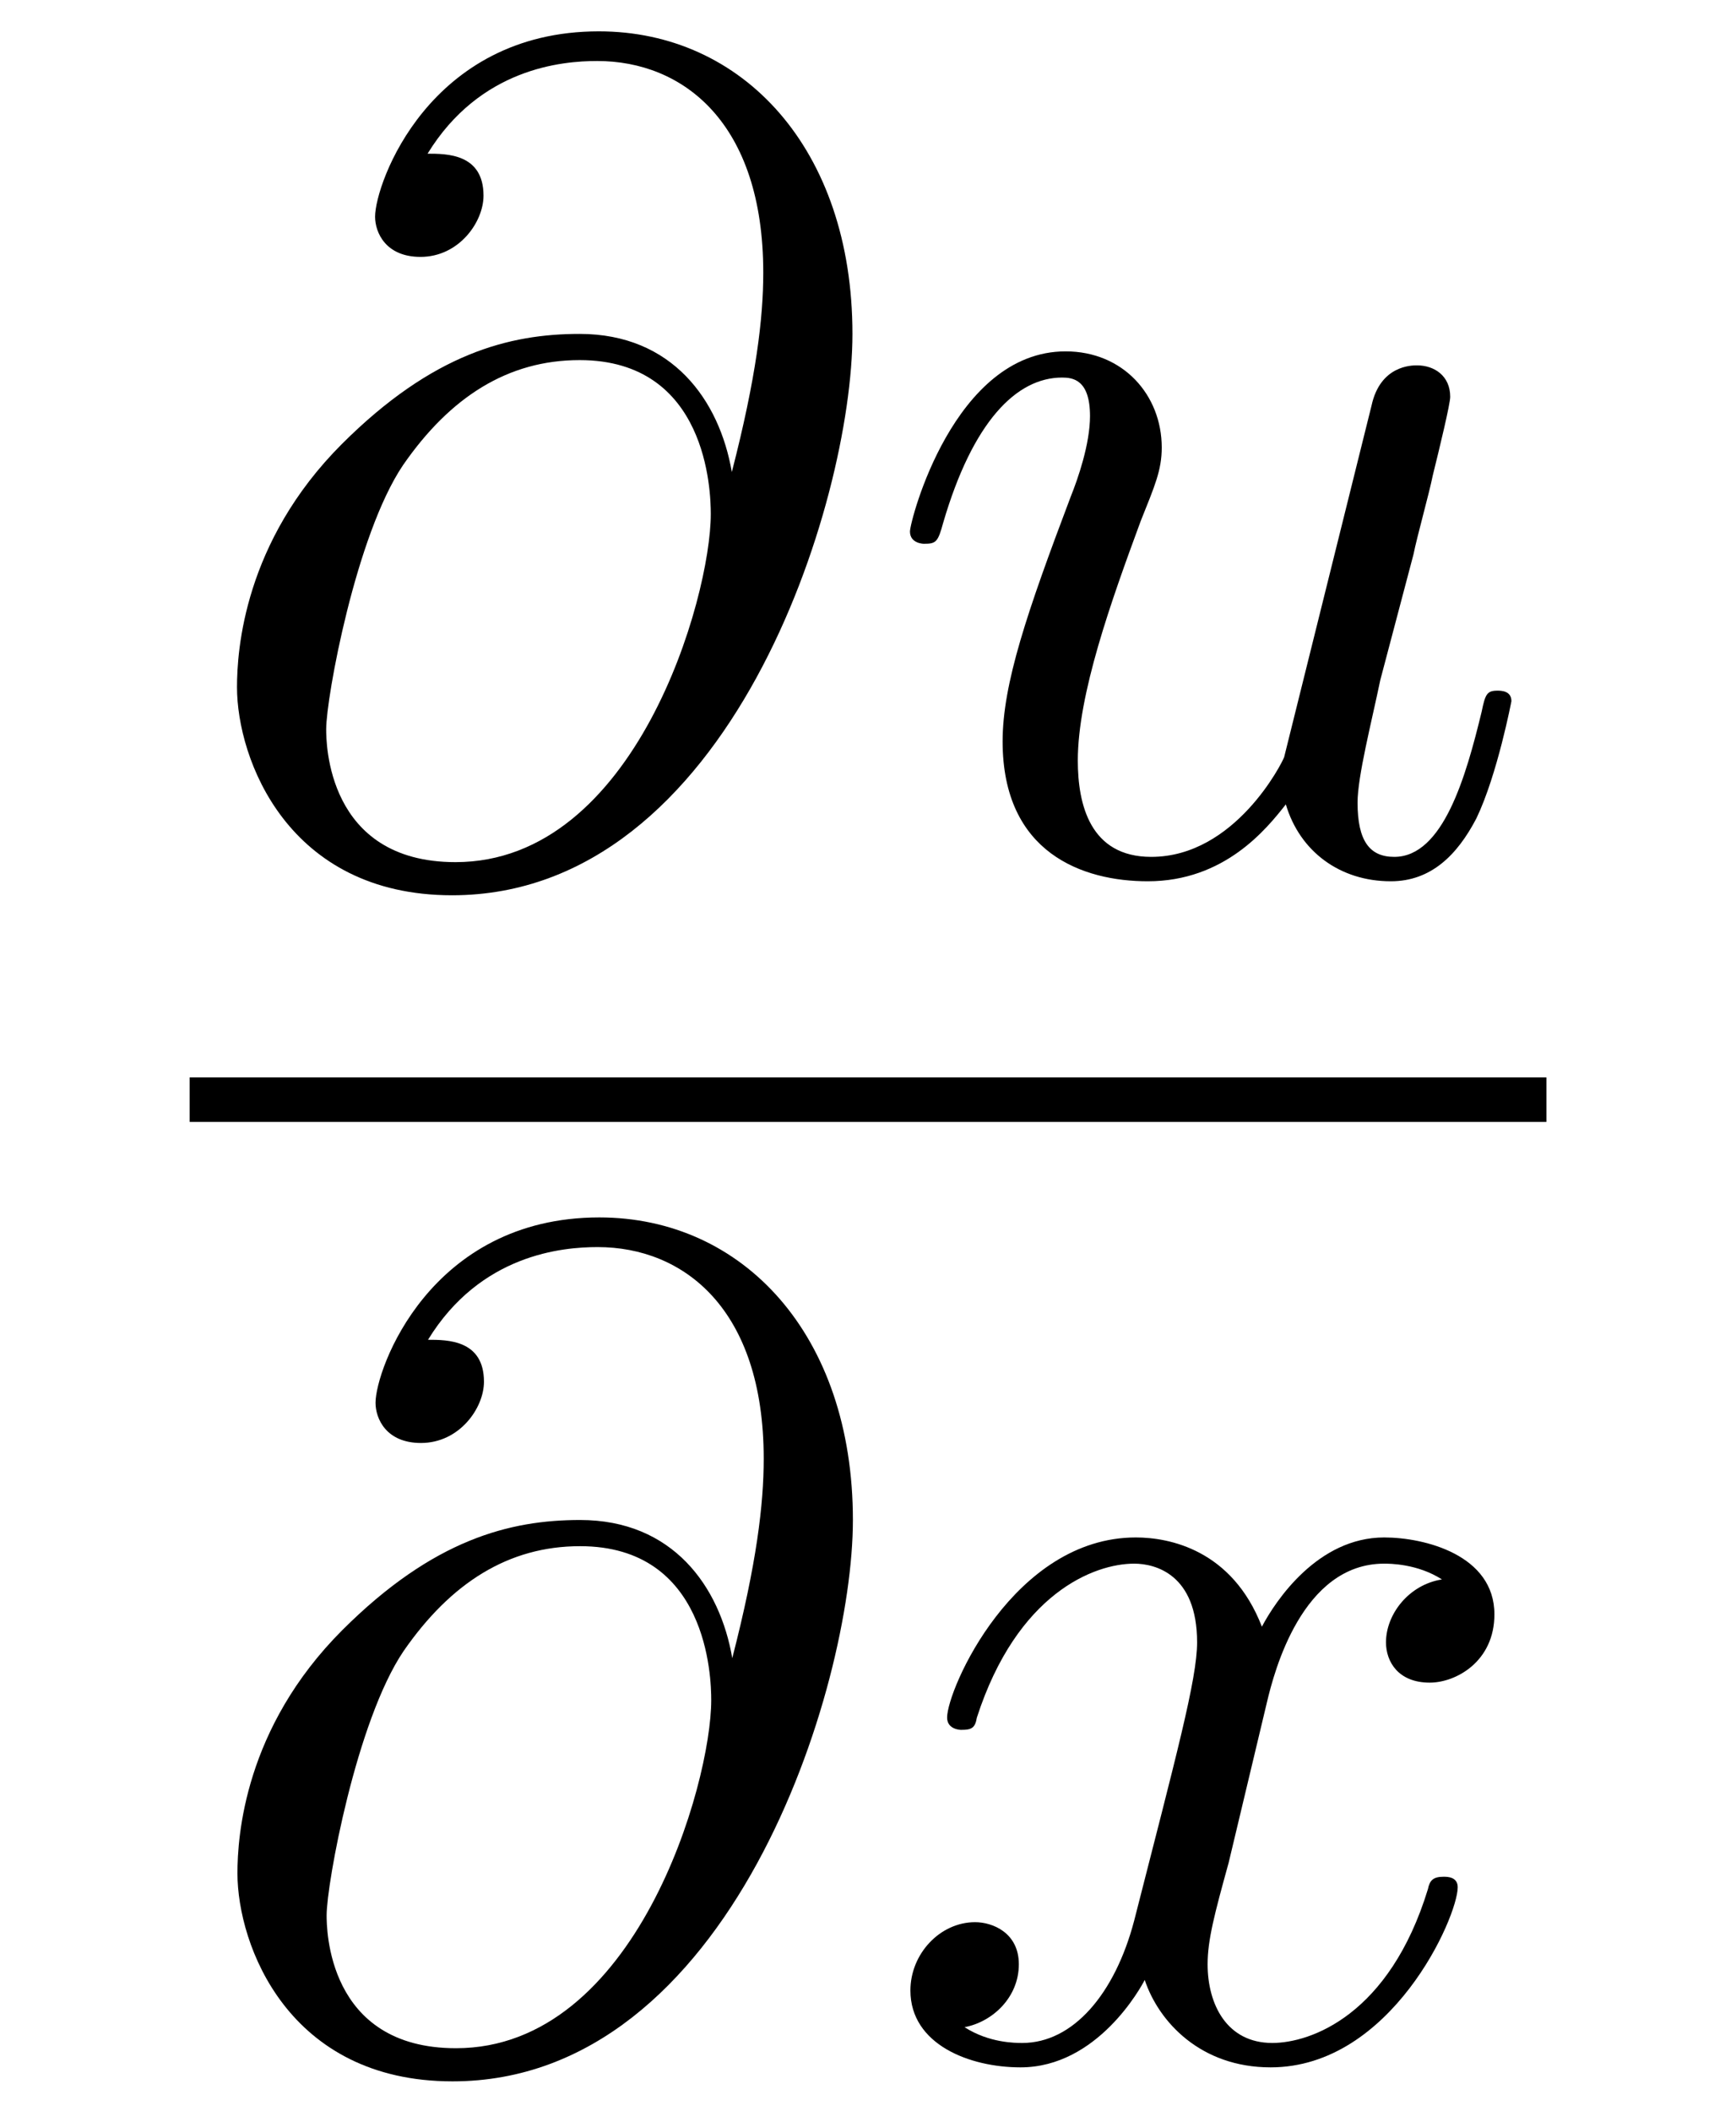 <?xml version="1.0" encoding="UTF-8"?>
<svg xmlns="http://www.w3.org/2000/svg" xmlns:xlink="http://www.w3.org/1999/xlink" viewBox="0 0 15.514 18.86" version="1.2">
<defs>
<g>
<symbol overflow="visible" id="glyph0-0">
<path style="stroke:none;" d=""/>
</symbol>
<symbol overflow="visible" id="glyph0-1">
<path style="stroke:none;" d="M 5.922 -4.781 C 5.922 -6.438 4.938 -7.484 3.656 -7.484 C 2.141 -7.484 1.656 -6.125 1.656 -5.828 C 1.656 -5.688 1.75 -5.469 2.062 -5.469 C 2.406 -5.469 2.625 -5.781 2.625 -6.016 C 2.625 -6.391 2.297 -6.391 2.125 -6.391 C 2.594 -7.156 3.328 -7.219 3.641 -7.219 C 4.406 -7.219 5.125 -6.672 5.125 -5.328 C 5.125 -4.922 5.062 -4.391 4.844 -3.547 C 4.734 -4.188 4.312 -4.781 3.484 -4.781 C 2.859 -4.781 2.172 -4.609 1.359 -3.797 C 0.484 -2.922 0.422 -1.953 0.422 -1.625 C 0.422 -0.984 0.875 0.234 2.344 0.234 C 4.828 0.234 5.922 -3.281 5.922 -4.781 Z M 4.656 -3.172 C 4.656 -2.422 3.984 -0.062 2.375 -0.062 C 1.219 -0.062 1.219 -1.141 1.219 -1.25 C 1.219 -1.531 1.484 -2.984 1.906 -3.609 C 2.328 -4.219 2.844 -4.547 3.484 -4.547 C 4.625 -4.547 4.656 -3.375 4.656 -3.172 Z M 4.656 -3.172 "/>
</symbol>
<symbol overflow="visible" id="glyph0-2">
<path style="stroke:none;" d="M 5.672 -1.5 C 5.672 -1.594 5.578 -1.594 5.547 -1.594 C 5.453 -1.594 5.438 -1.562 5.406 -1.406 C 5.266 -0.828 5.062 -0.109 4.625 -0.109 C 4.406 -0.109 4.297 -0.25 4.297 -0.594 C 4.297 -0.828 4.422 -1.312 4.5 -1.688 L 4.797 -2.812 C 4.828 -2.969 4.938 -3.359 4.969 -3.516 C 5.031 -3.766 5.125 -4.156 5.125 -4.219 C 5.125 -4.406 4.984 -4.5 4.828 -4.5 C 4.781 -4.5 4.5 -4.5 4.422 -4.141 L 3.641 -1 C 3.625 -0.953 3.203 -0.109 2.453 -0.109 C 1.906 -0.109 1.797 -0.578 1.797 -0.969 C 1.797 -1.562 2.094 -2.391 2.359 -3.109 C 2.484 -3.422 2.547 -3.562 2.547 -3.766 C 2.547 -4.234 2.203 -4.625 1.688 -4.625 C 0.688 -4.625 0.297 -3.109 0.297 -3.016 C 0.297 -2.906 0.422 -2.906 0.422 -2.906 C 0.531 -2.906 0.547 -2.922 0.594 -3.094 C 0.859 -4 1.25 -4.391 1.656 -4.391 C 1.75 -4.391 1.906 -4.375 1.906 -4.047 C 1.906 -3.797 1.797 -3.484 1.734 -3.328 C 1.344 -2.297 1.125 -1.656 1.125 -1.141 C 1.125 -0.141 1.844 0.109 2.422 0.109 C 3.109 0.109 3.484 -0.359 3.656 -0.578 C 3.781 -0.156 4.141 0.109 4.594 0.109 C 4.953 0.109 5.188 -0.125 5.359 -0.453 C 5.547 -0.844 5.672 -1.5 5.672 -1.5 Z M 5.672 -1.5 "/>
</symbol>
<symbol overflow="visible" id="glyph0-3">
<path style="stroke:none;" d="M 5.188 -1.5 C 5.188 -1.594 5.094 -1.594 5.062 -1.594 C 4.969 -1.594 4.938 -1.562 4.922 -1.484 C 4.578 -0.359 3.875 -0.109 3.531 -0.109 C 3.125 -0.109 2.953 -0.453 2.953 -0.812 C 2.953 -1.031 3.016 -1.266 3.141 -1.719 L 3.484 -3.156 C 3.547 -3.422 3.797 -4.391 4.531 -4.391 C 4.578 -4.391 4.828 -4.391 5.047 -4.25 C 4.75 -4.203 4.547 -3.938 4.547 -3.688 C 4.547 -3.516 4.656 -3.328 4.938 -3.328 C 5.172 -3.328 5.516 -3.516 5.516 -3.938 C 5.516 -4.469 4.891 -4.625 4.531 -4.625 C 3.938 -4.625 3.562 -4.062 3.438 -3.828 C 3.172 -4.516 2.609 -4.625 2.312 -4.625 C 1.219 -4.625 0.625 -3.266 0.625 -3.016 C 0.625 -2.906 0.75 -2.906 0.75 -2.906 C 0.844 -2.906 0.875 -2.922 0.891 -3.016 C 1.25 -4.125 1.938 -4.391 2.297 -4.391 C 2.484 -4.391 2.859 -4.297 2.859 -3.688 C 2.859 -3.359 2.672 -2.672 2.297 -1.203 C 2.125 -0.547 1.75 -0.109 1.297 -0.109 C 1.234 -0.109 1 -0.109 0.781 -0.25 C 1.031 -0.297 1.266 -0.516 1.266 -0.812 C 1.266 -1.094 1.031 -1.188 0.875 -1.188 C 0.562 -1.188 0.297 -0.906 0.297 -0.578 C 0.297 -0.094 0.828 0.109 1.281 0.109 C 1.969 0.109 2.359 -0.609 2.391 -0.672 C 2.516 -0.297 2.891 0.109 3.516 0.109 C 4.594 0.109 5.188 -1.234 5.188 -1.5 Z M 5.188 -1.5 "/>
</symbol>
</g>
<clipPath id="clip1">
  <path d="M 2 10 L 8 10 L 8 18.859 L 2 18.859 Z M 2 10 "/>
</clipPath>
<clipPath id="clip2">
  <path d="M 8 13 L 14 13 L 14 18.859 L 8 18.859 Z M 8 13 "/>
</clipPath>
</defs>
<g id="surface1">
<g style="fill:rgb(0%,0%,0%);fill-opacity:1;">
  <use xlink:href="#glyph0-1" x="1.696" y="7.764"/>
</g>
<g style="fill:rgb(0%,0%,0%);fill-opacity:1;">
  <use xlink:href="#glyph0-2" x="7.835" y="7.764"/>
</g>
<path style="fill:none;stroke-width:0.398;stroke-linecap:butt;stroke-linejoin:miter;stroke:rgb(0%,0%,0%);stroke-opacity:1;stroke-miterlimit:10;" d="M -0.001 0.002 L 12.124 0.002 " transform="matrix(1,0,0,-1,1.696,9.826)"/>
<g clip-path="url(#clip1)" clip-rule="nonzero">
<g style="fill:rgb(0%,0%,0%);fill-opacity:1;">
  <use xlink:href="#glyph0-1" x="1.7" y="18.36"/>
</g>
</g>
<g clip-path="url(#clip2)" clip-rule="nonzero">
<g style="fill:rgb(0%,0%,0%);fill-opacity:1;">
  <use xlink:href="#glyph0-3" x="7.839" y="18.36"/>
</g>
</g>
</g>
</svg>
